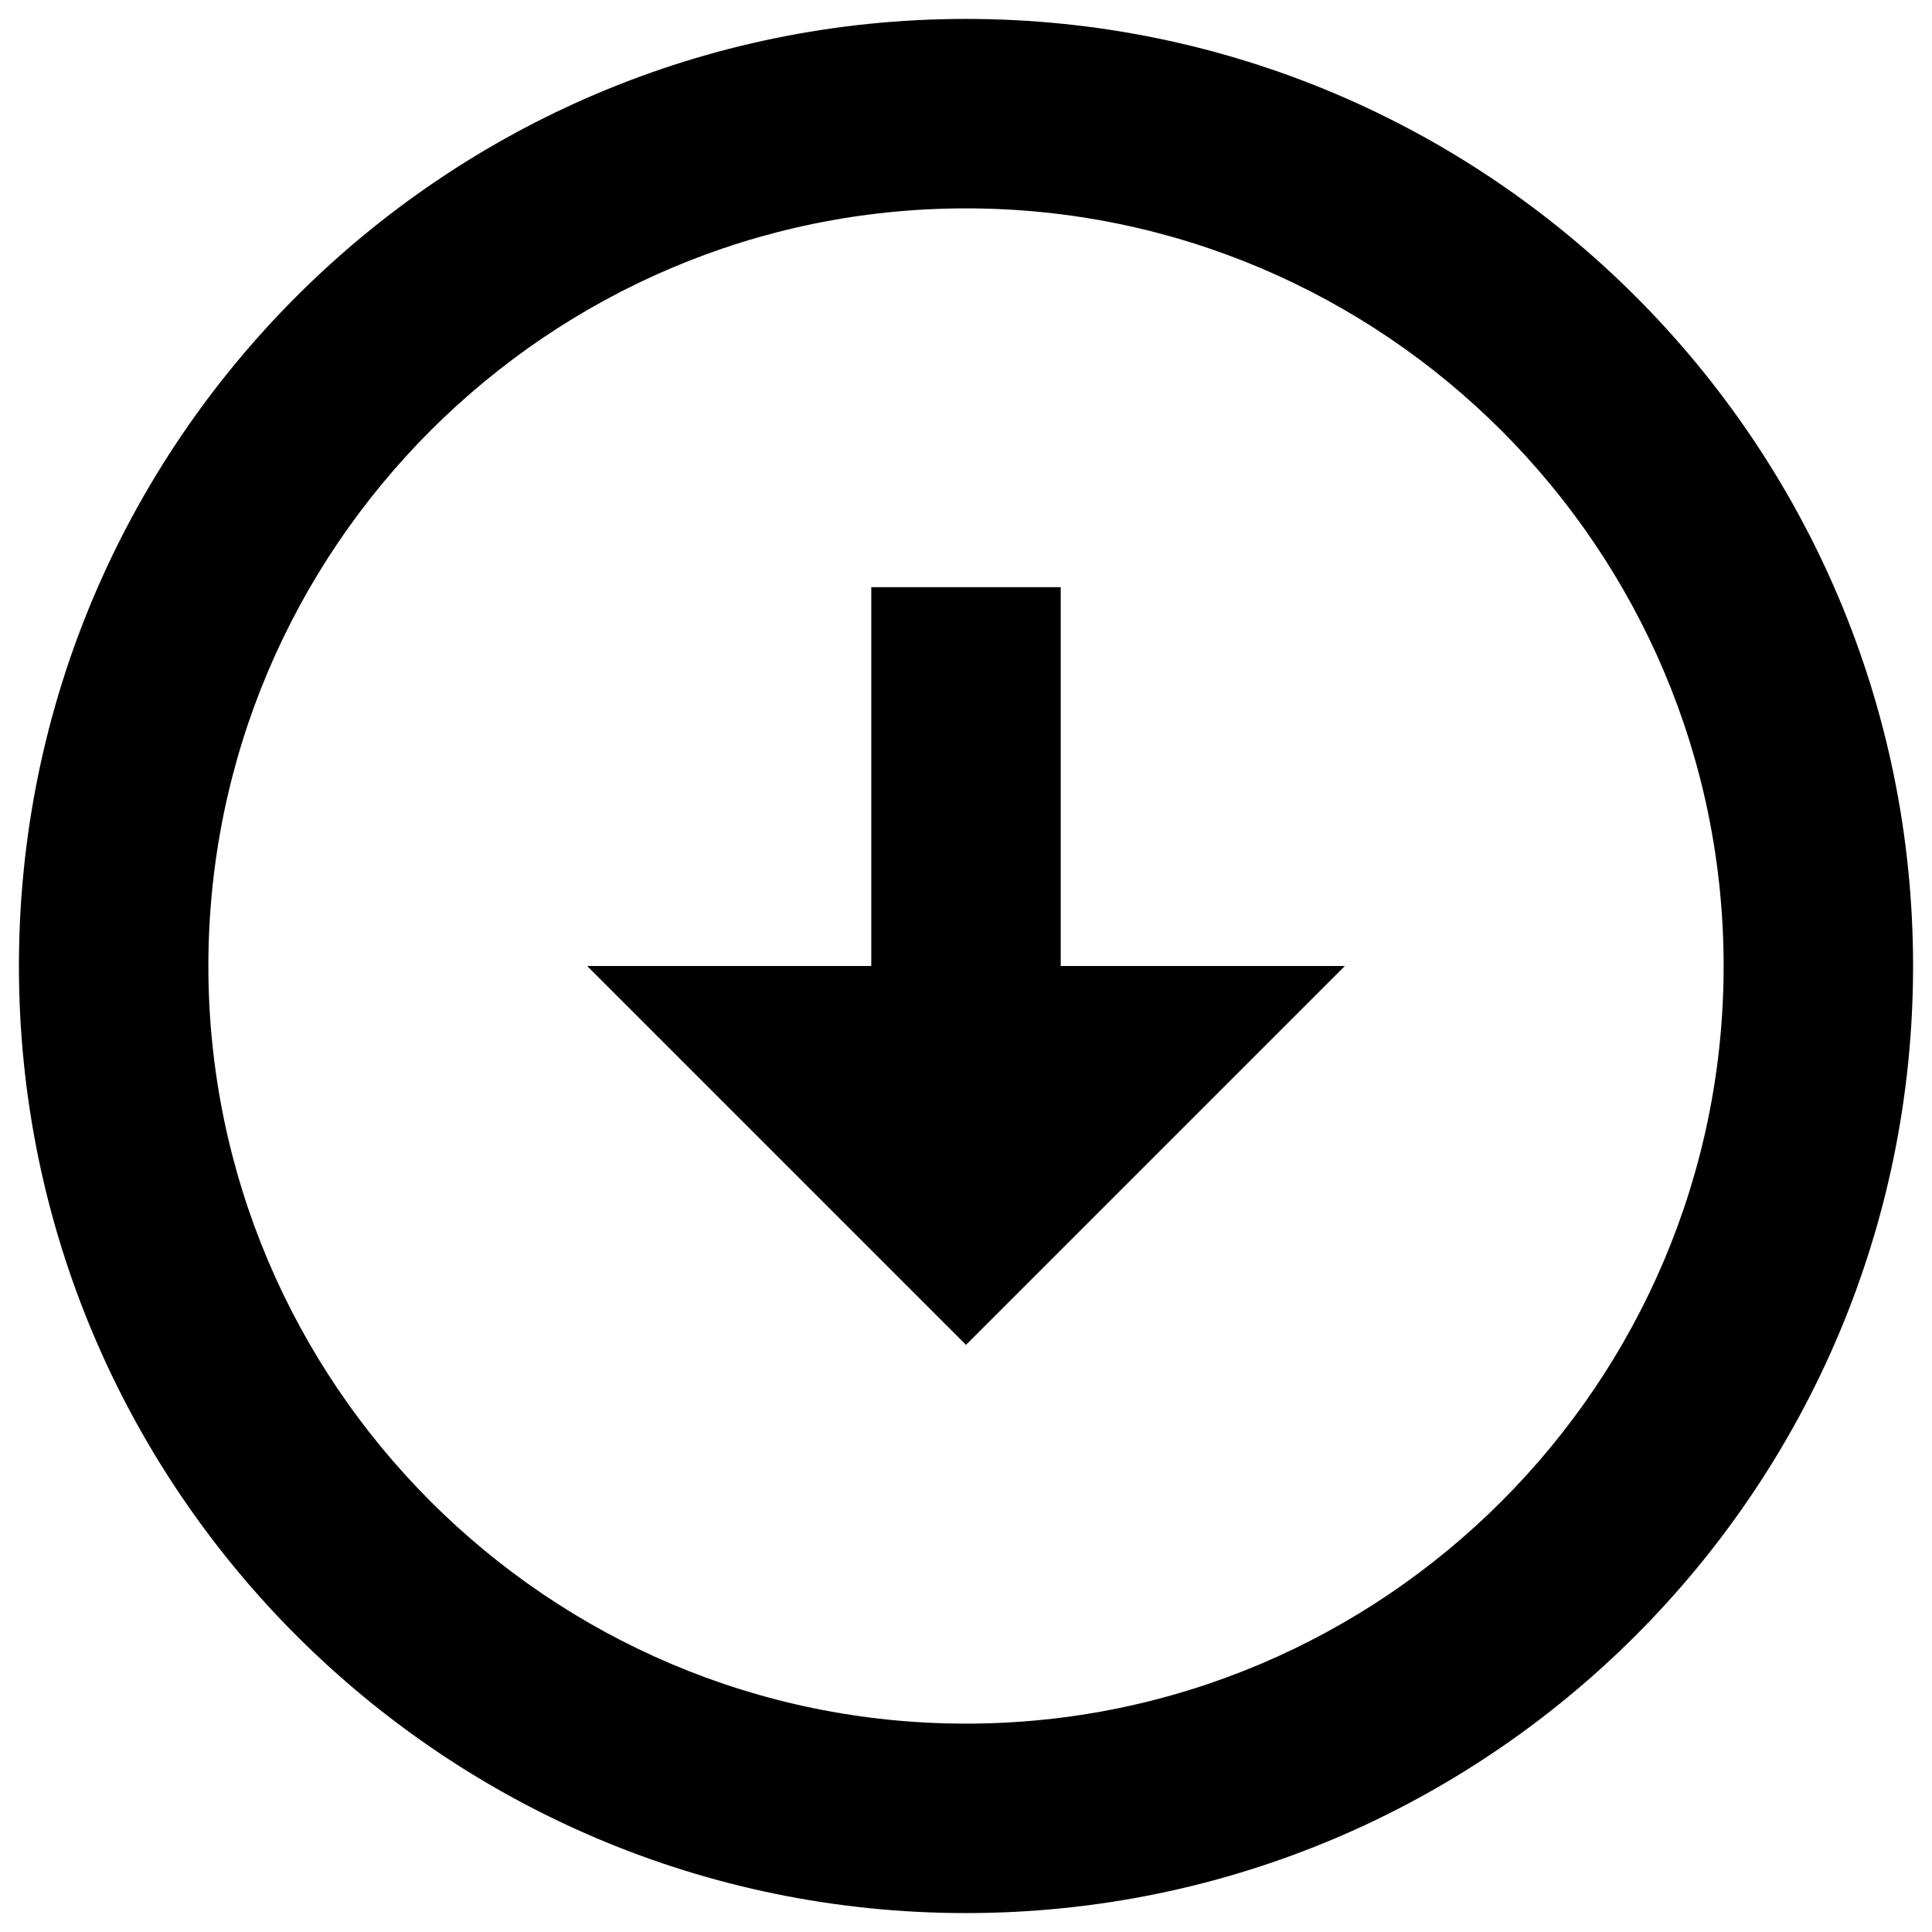 <svg width="34" height="34" viewBox="0 0 34 34" fill="none" xmlns="http://www.w3.org/2000/svg">
<path d="M17 3.667C24.35 3.667 30.333 9.65 30.333 17C30.333 24.35 24.35 30.333 17 30.333C9.65 30.333 3.667 24.35 3.667 17C3.667 9.65 9.65 3.667 17 3.667ZM17 0.333C7.8 0.333 0.333 7.8 0.333 17C0.333 26.2 7.8 33.667 17 33.667C26.2 33.667 33.667 26.2 33.667 17C33.667 7.8 26.2 0.333 17 0.333ZM18.667 17V10.333H15.333V17H10.333L17 23.667L23.667 17H18.667Z" fill="black"/>
</svg>
